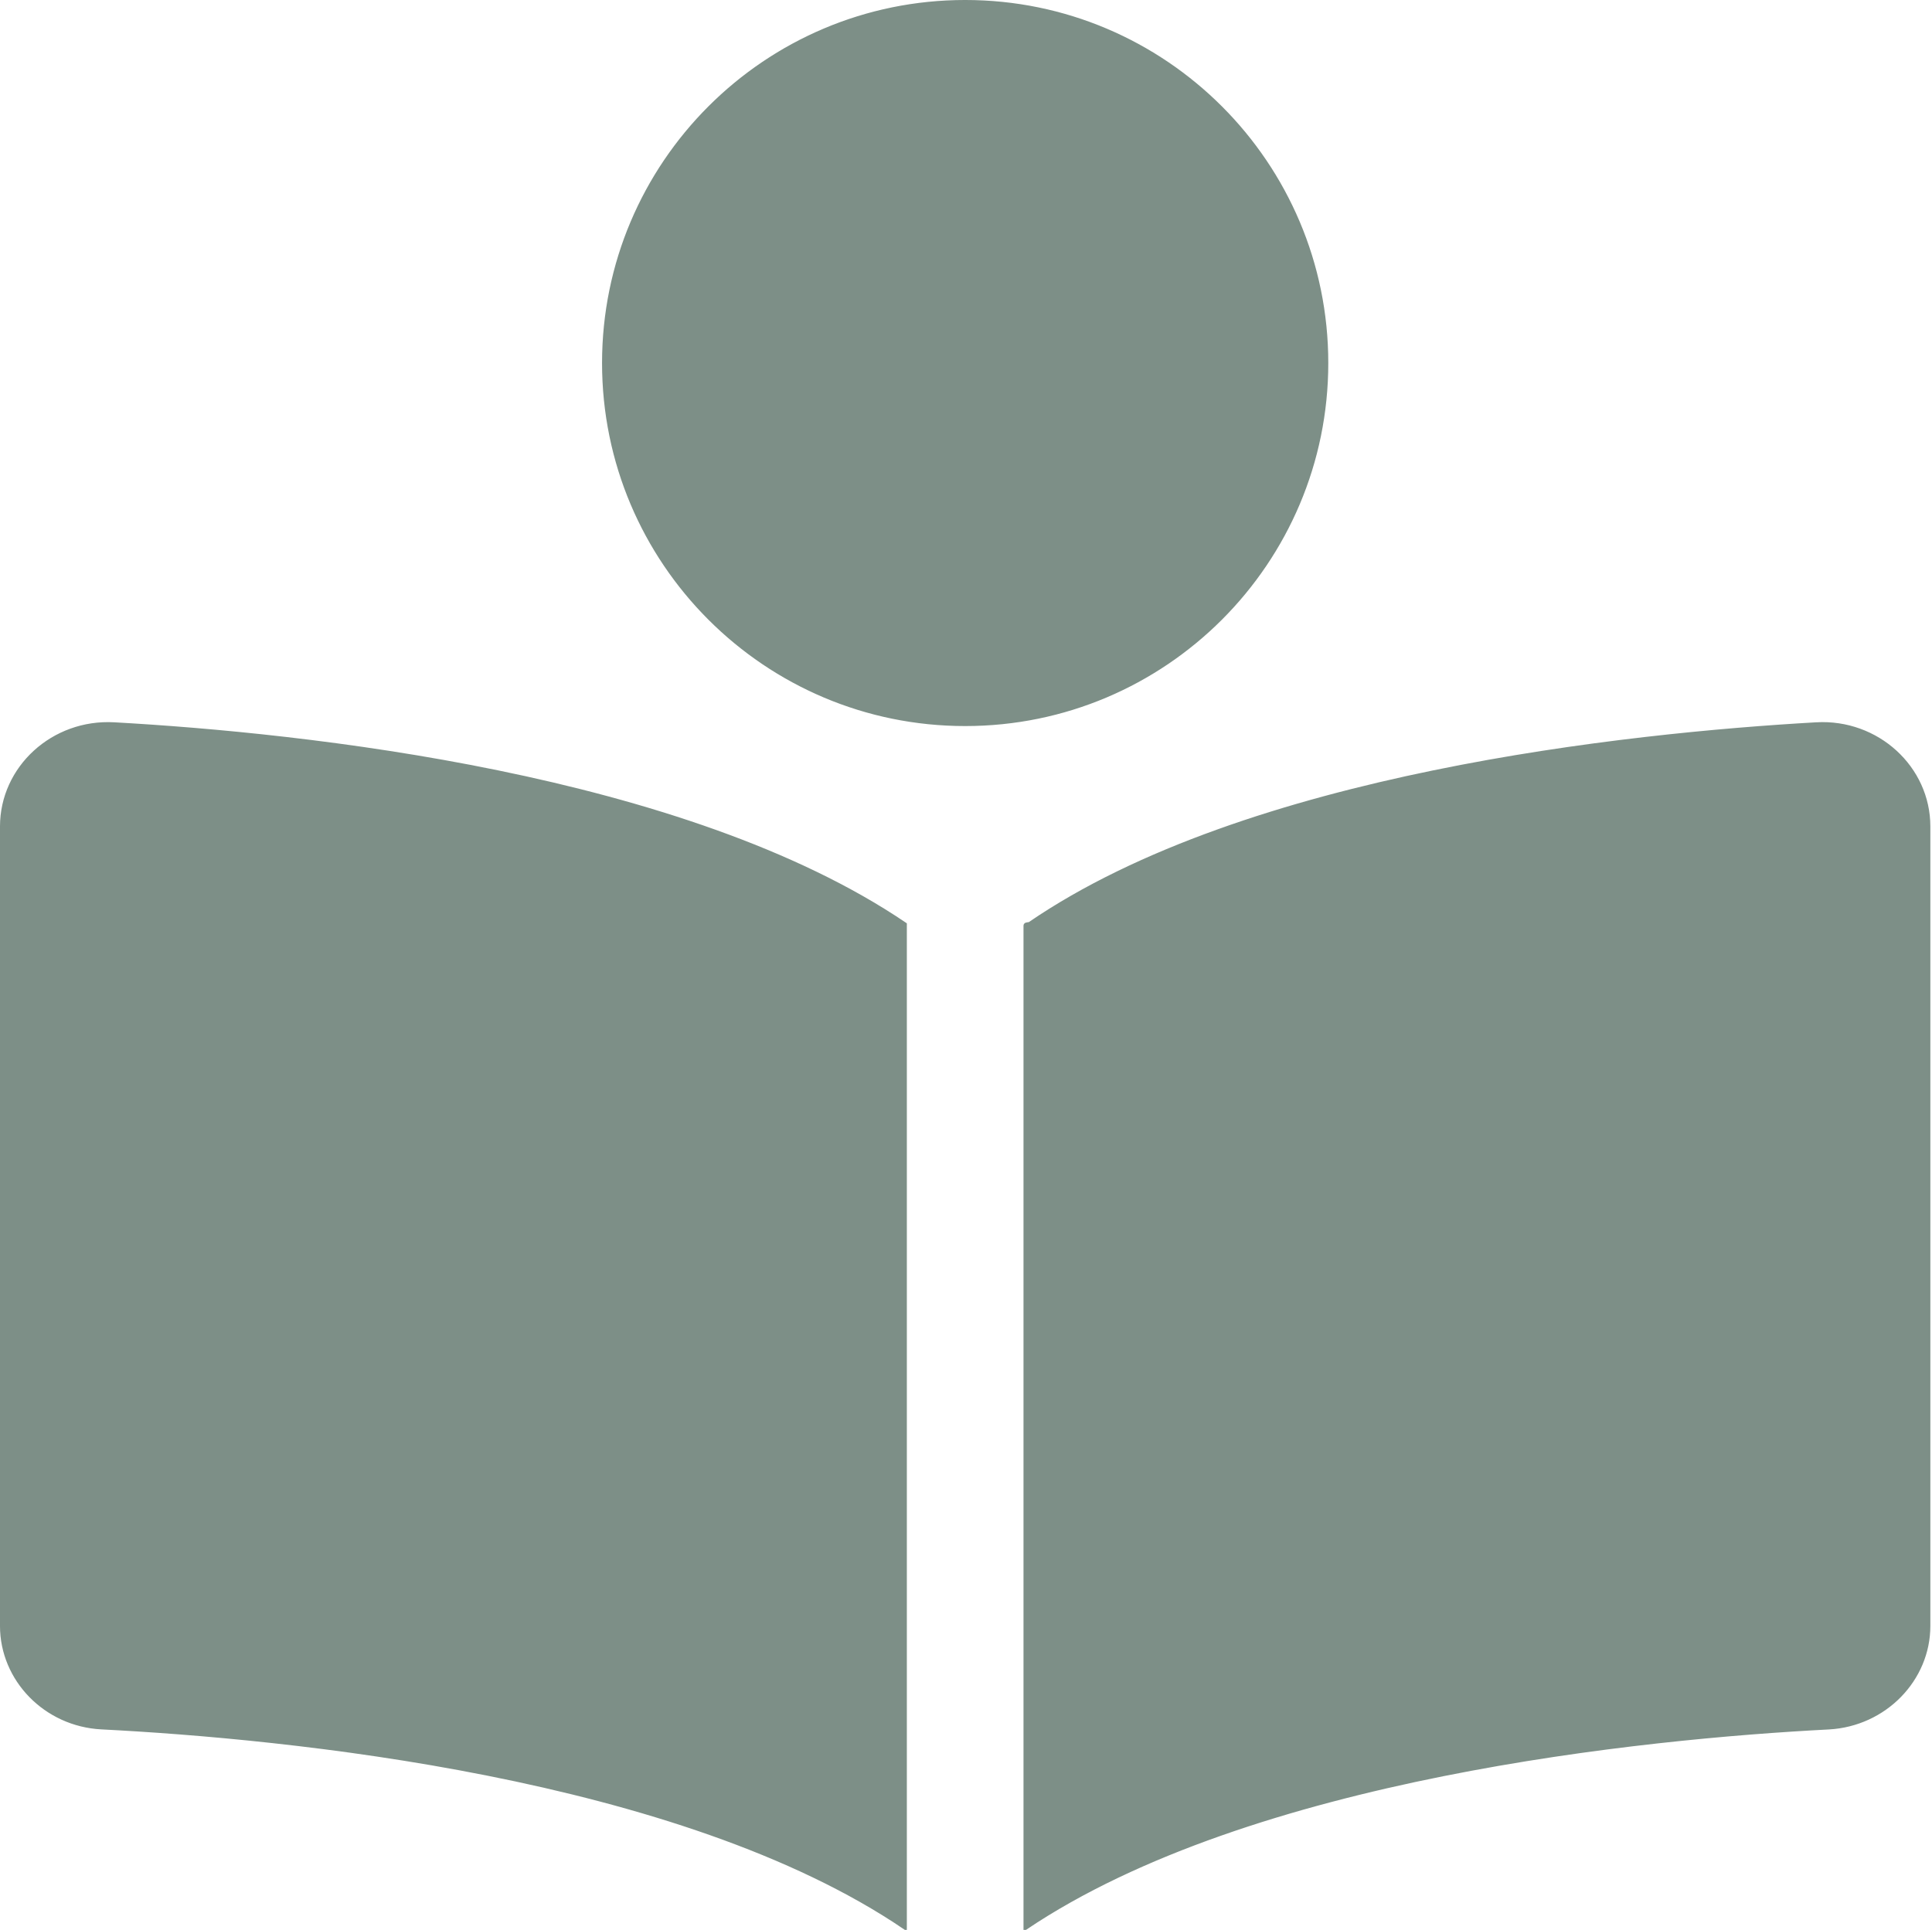 <?xml version="1.0" encoding="UTF-8" standalone="no"?>
<!-- Created with Inkscape (http://www.inkscape.org/) -->

<svg
   width="135.847"
   height="135.731"
   viewBox="0 0 135.847 135.731"
   version="1.1"
   id="svg5"
   xml:space="preserve"
   inkscape:version="1.2 (dc2aedaf03, 2022-05-15)"
   sodipodi:docname="book-mint.svg"
   xmlns:inkscape="http://www.inkscape.org/namespaces/inkscape"
   xmlns:sodipodi="http://sodipodi.sourceforge.net/DTD/sodipodi-0.dtd"
   xmlns="http://www.w3.org/2000/svg"
   xmlns:svg="http://www.w3.org/2000/svg"><sodipodi:namedview
     id="namedview7"
     pagecolor="#ffffff"
     bordercolor="#000000"
     borderopacity="0.25"
     inkscape:showpageshadow="2"
     inkscape:pageopacity="0.0"
     inkscape:pagecheckerboard="0"
     inkscape:deskcolor="#d1d1d1"
     inkscape:document-units="px"
     showgrid="false"
     inkscape:zoom="0.71624579"
     inkscape:cx="117.27818"
     inkscape:cy="265.97015"
     inkscape:window-width="1920"
     inkscape:window-height="991"
     inkscape:window-x="-9"
     inkscape:window-y="-9"
     inkscape:window-maximized="1"
     inkscape:current-layer="layer1" /><defs
     id="defs2" /><g
     inkscape:label="Vrstva 1"
     inkscape:groupmode="layer"
     id="layer1"
     transform="translate(-29.657,-73.616)"><path
       d="m 29.789,131.745 v 56.224 c 0,3.77 3.074,6.945 7.011,7.144 12.917,0.661 40.666,3.334 56.489,14.076 V 138.624 C 77.784,128.12 50.953,125.289 37.684,124.548 c -4.299,-0.238 -7.895,3.069 -7.895,7.197 z m 127.582,-7.197 c -13.253,0.754 -40.031,3.564 -55.324,14.047 -0.265,0.029 -0.291,0.056 -0.291,0.108 v 70.511 c 15.886,-10.687 43.577,-13.43 56.489,-14.097 3.942,-0.217 7.011,-3.392 7.011,-7.149 v -56.224 c 0,-4.128 -3.598,-7.435 -7.885,-7.197 z M 122.922,99.148 c 0,-14.023 -11.377,-25.4 -25.4,-25.4 -14.023,0 -25.4,11.377 -25.4,25.4 0,14.023 11.377,25.4 25.4,25.4 14.023,0 25.4,-11.377 25.4,-25.4 z"
       id="path17"
       style="fill:#7d8f87;fill-opacity:1;stroke:#7d8f87;stroke-width:0.265;stroke-opacity:1" /></g></svg>
